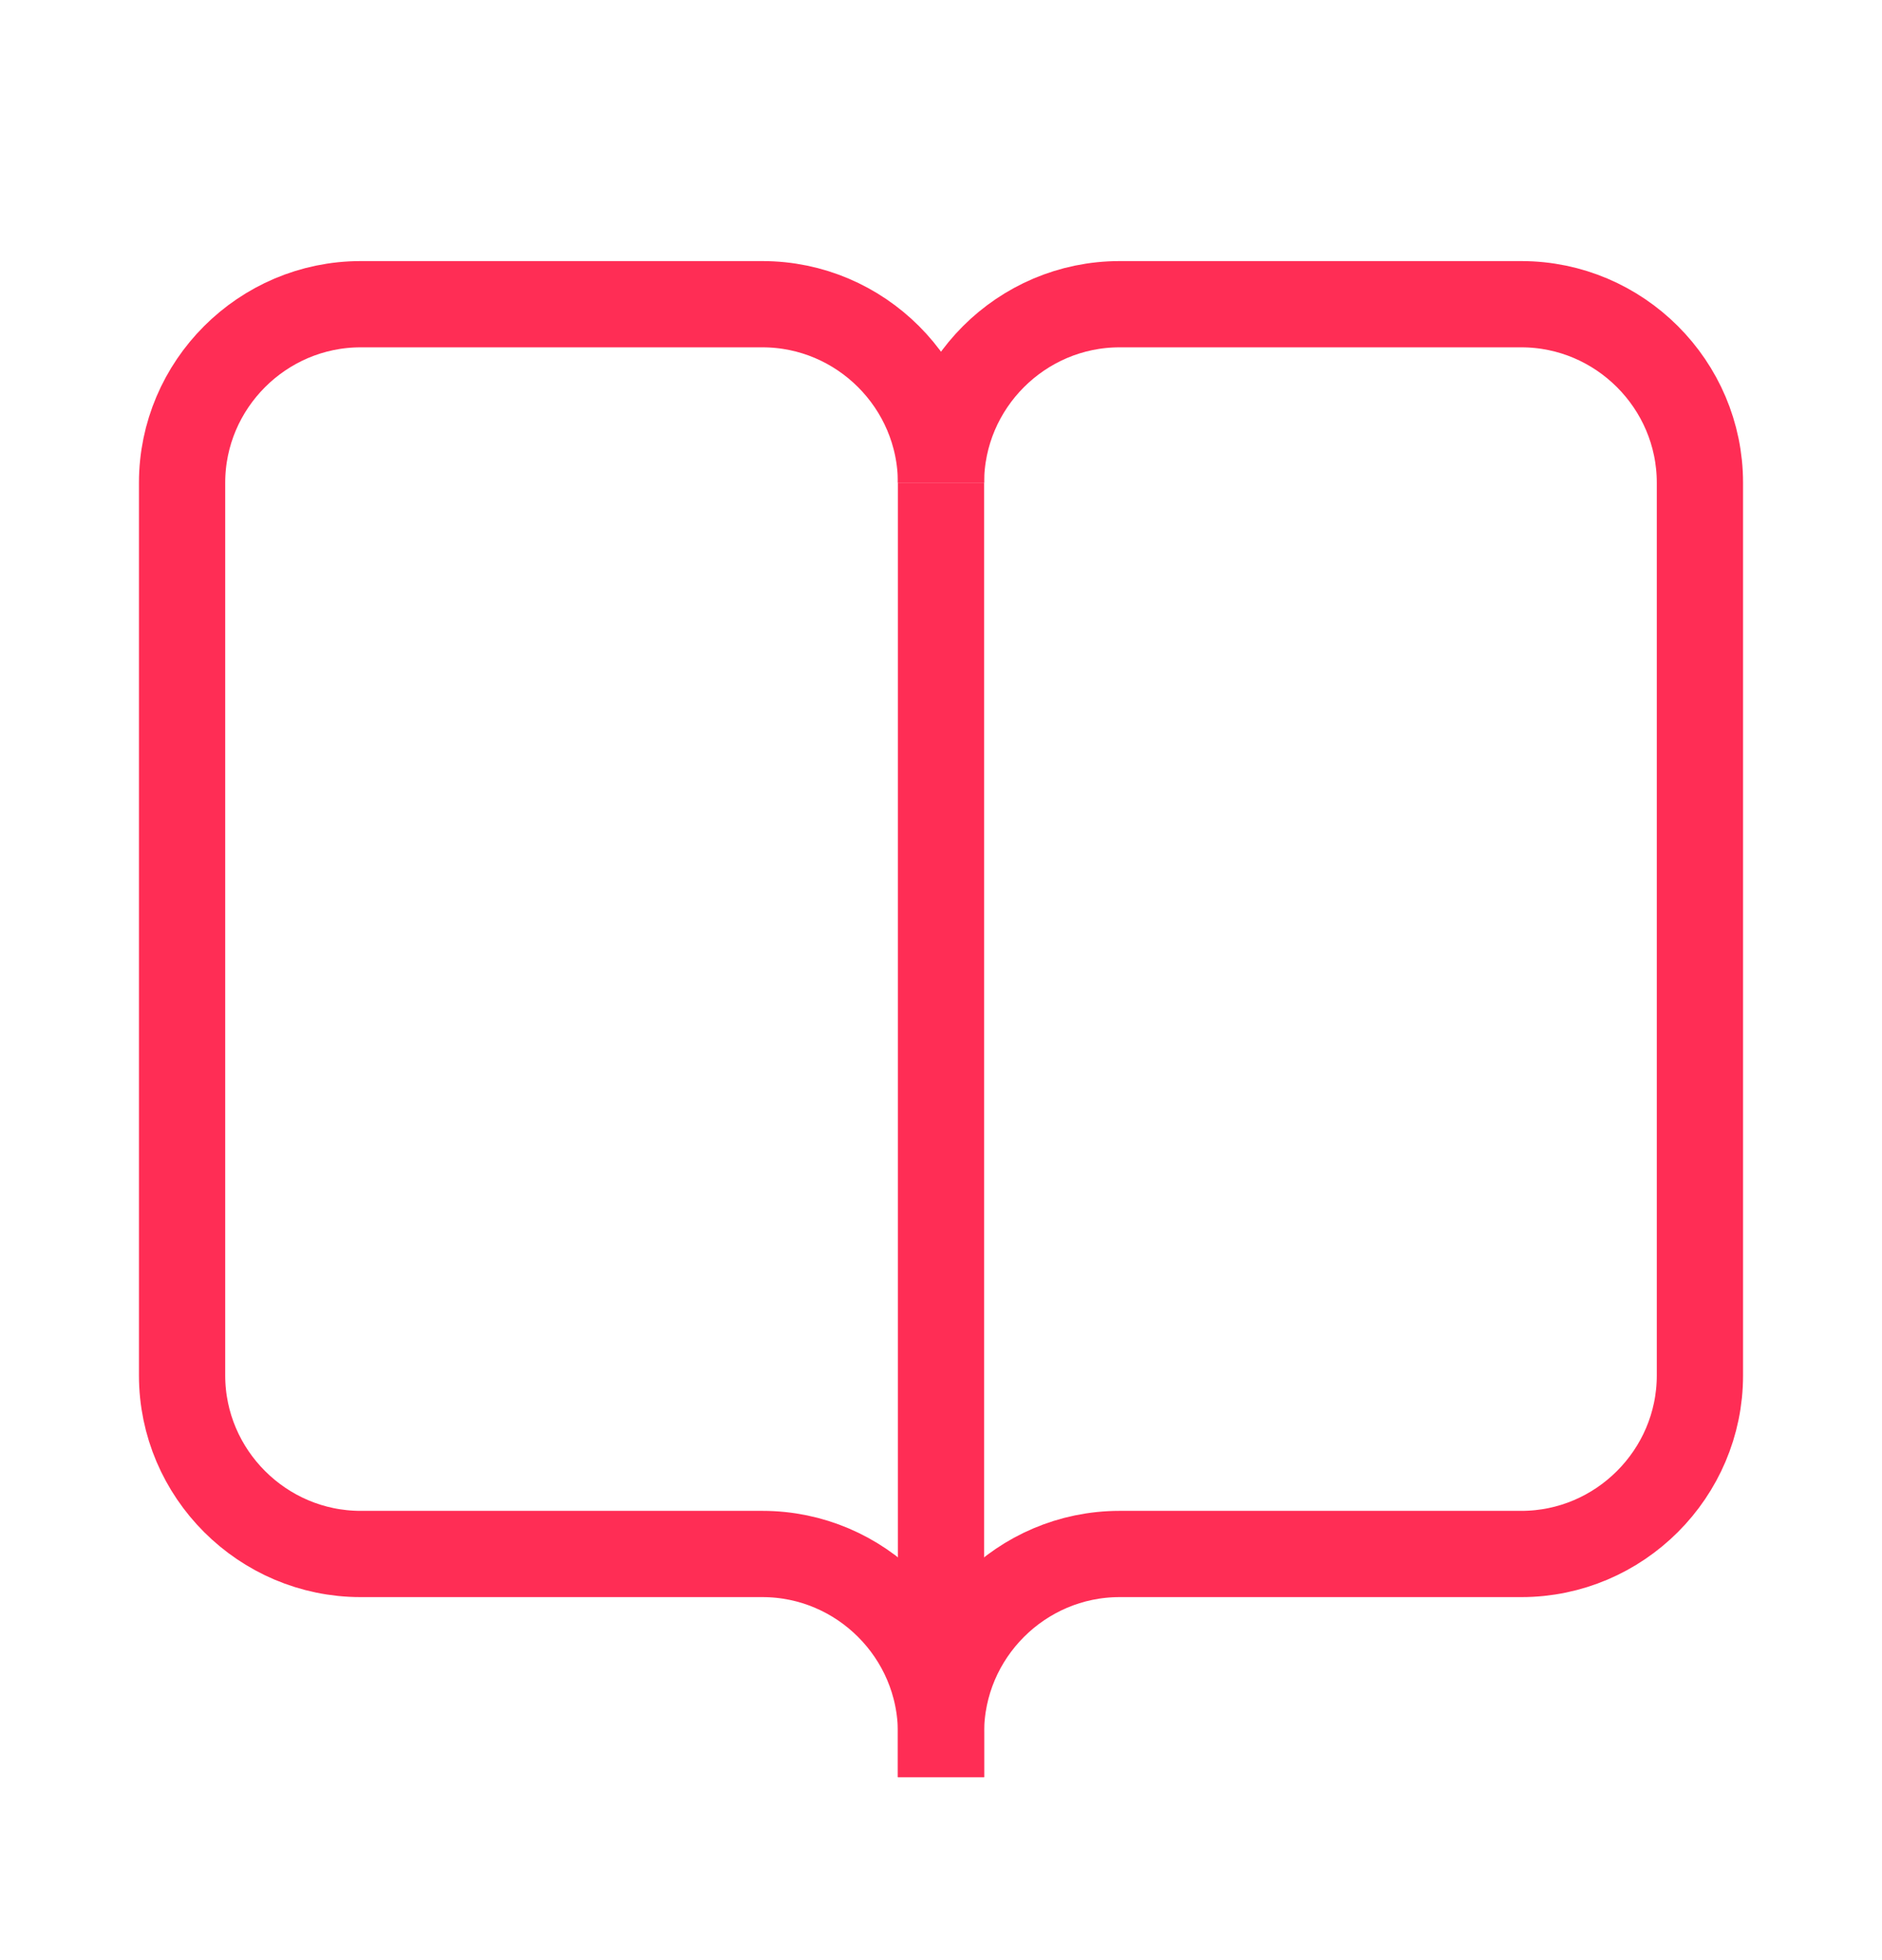<svg width="24" height="25" viewBox="0 0 24 25" fill="none" xmlns="http://www.w3.org/2000/svg">
<path d="M12 6.157V20.674" stroke="#FF2D55" stroke-width="1.1" stroke-miterlimit="10"/>
<path d="M12 6.157C12 4.905 10.976 3.88 9.723 3.88H4.599C3.347 3.88 2.322 4.905 2.322 6.157V17.543C2.322 18.795 3.347 19.82 4.599 19.82H9.723C10.976 19.82 12 20.845 12 22.097V22.667" stroke="#FF2D55" stroke-width="1.1" stroke-miterlimit="10"/>
<path d="M12 6.157C12 4.905 13.025 3.88 14.277 3.88H19.401C20.653 3.88 21.678 4.905 21.678 6.157V17.543C21.678 18.795 20.653 19.82 19.401 19.82H14.277C13.025 19.82 12 20.845 12 22.097V22.667" stroke="#FF2D55" stroke-width="1.1" stroke-miterlimit="10"/>
</svg>
